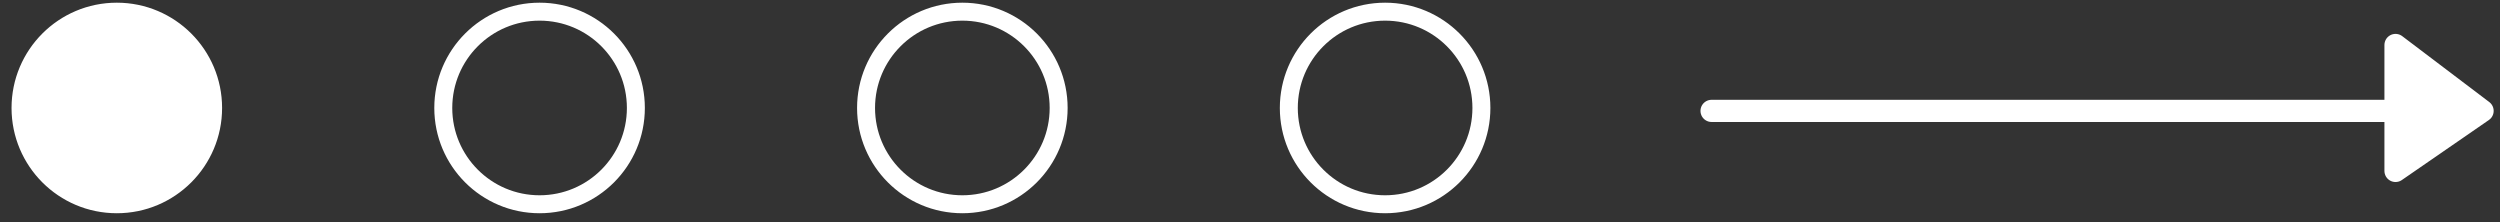 <svg width="135" height="12" viewBox="0 0 135 12" fill="none" xmlns="http://www.w3.org/2000/svg">
<rect x="0" y="0" width="135" height="12" fill="#333333" stroke="none"/>
<path d="M134.059 5.988L129.358 2.429V5.988V9.23L134.059 5.988Z" fill="white"/>
<path d="M92.425 5.988H129.358M129.358 2.429L134.059 5.988L129.358 9.23V2.429Z" stroke="white" stroke-width="1.198" stroke-linecap="round" stroke-linejoin="round"/>
<circle cx="74.796" cy="5.83" r="5.2" stroke="white" stroke-width="0.97"/>
<circle cx="51.967" cy="5.83" r="5.2" stroke="white" stroke-width="0.97"/>
<circle cx="29.137" cy="5.83" r="5.2" stroke="white" stroke-width="0.97"/>
<circle cx="6.308" cy="5.83" r="5.2" fill="white" stroke="white" stroke-width="0.97"/>
</svg>
